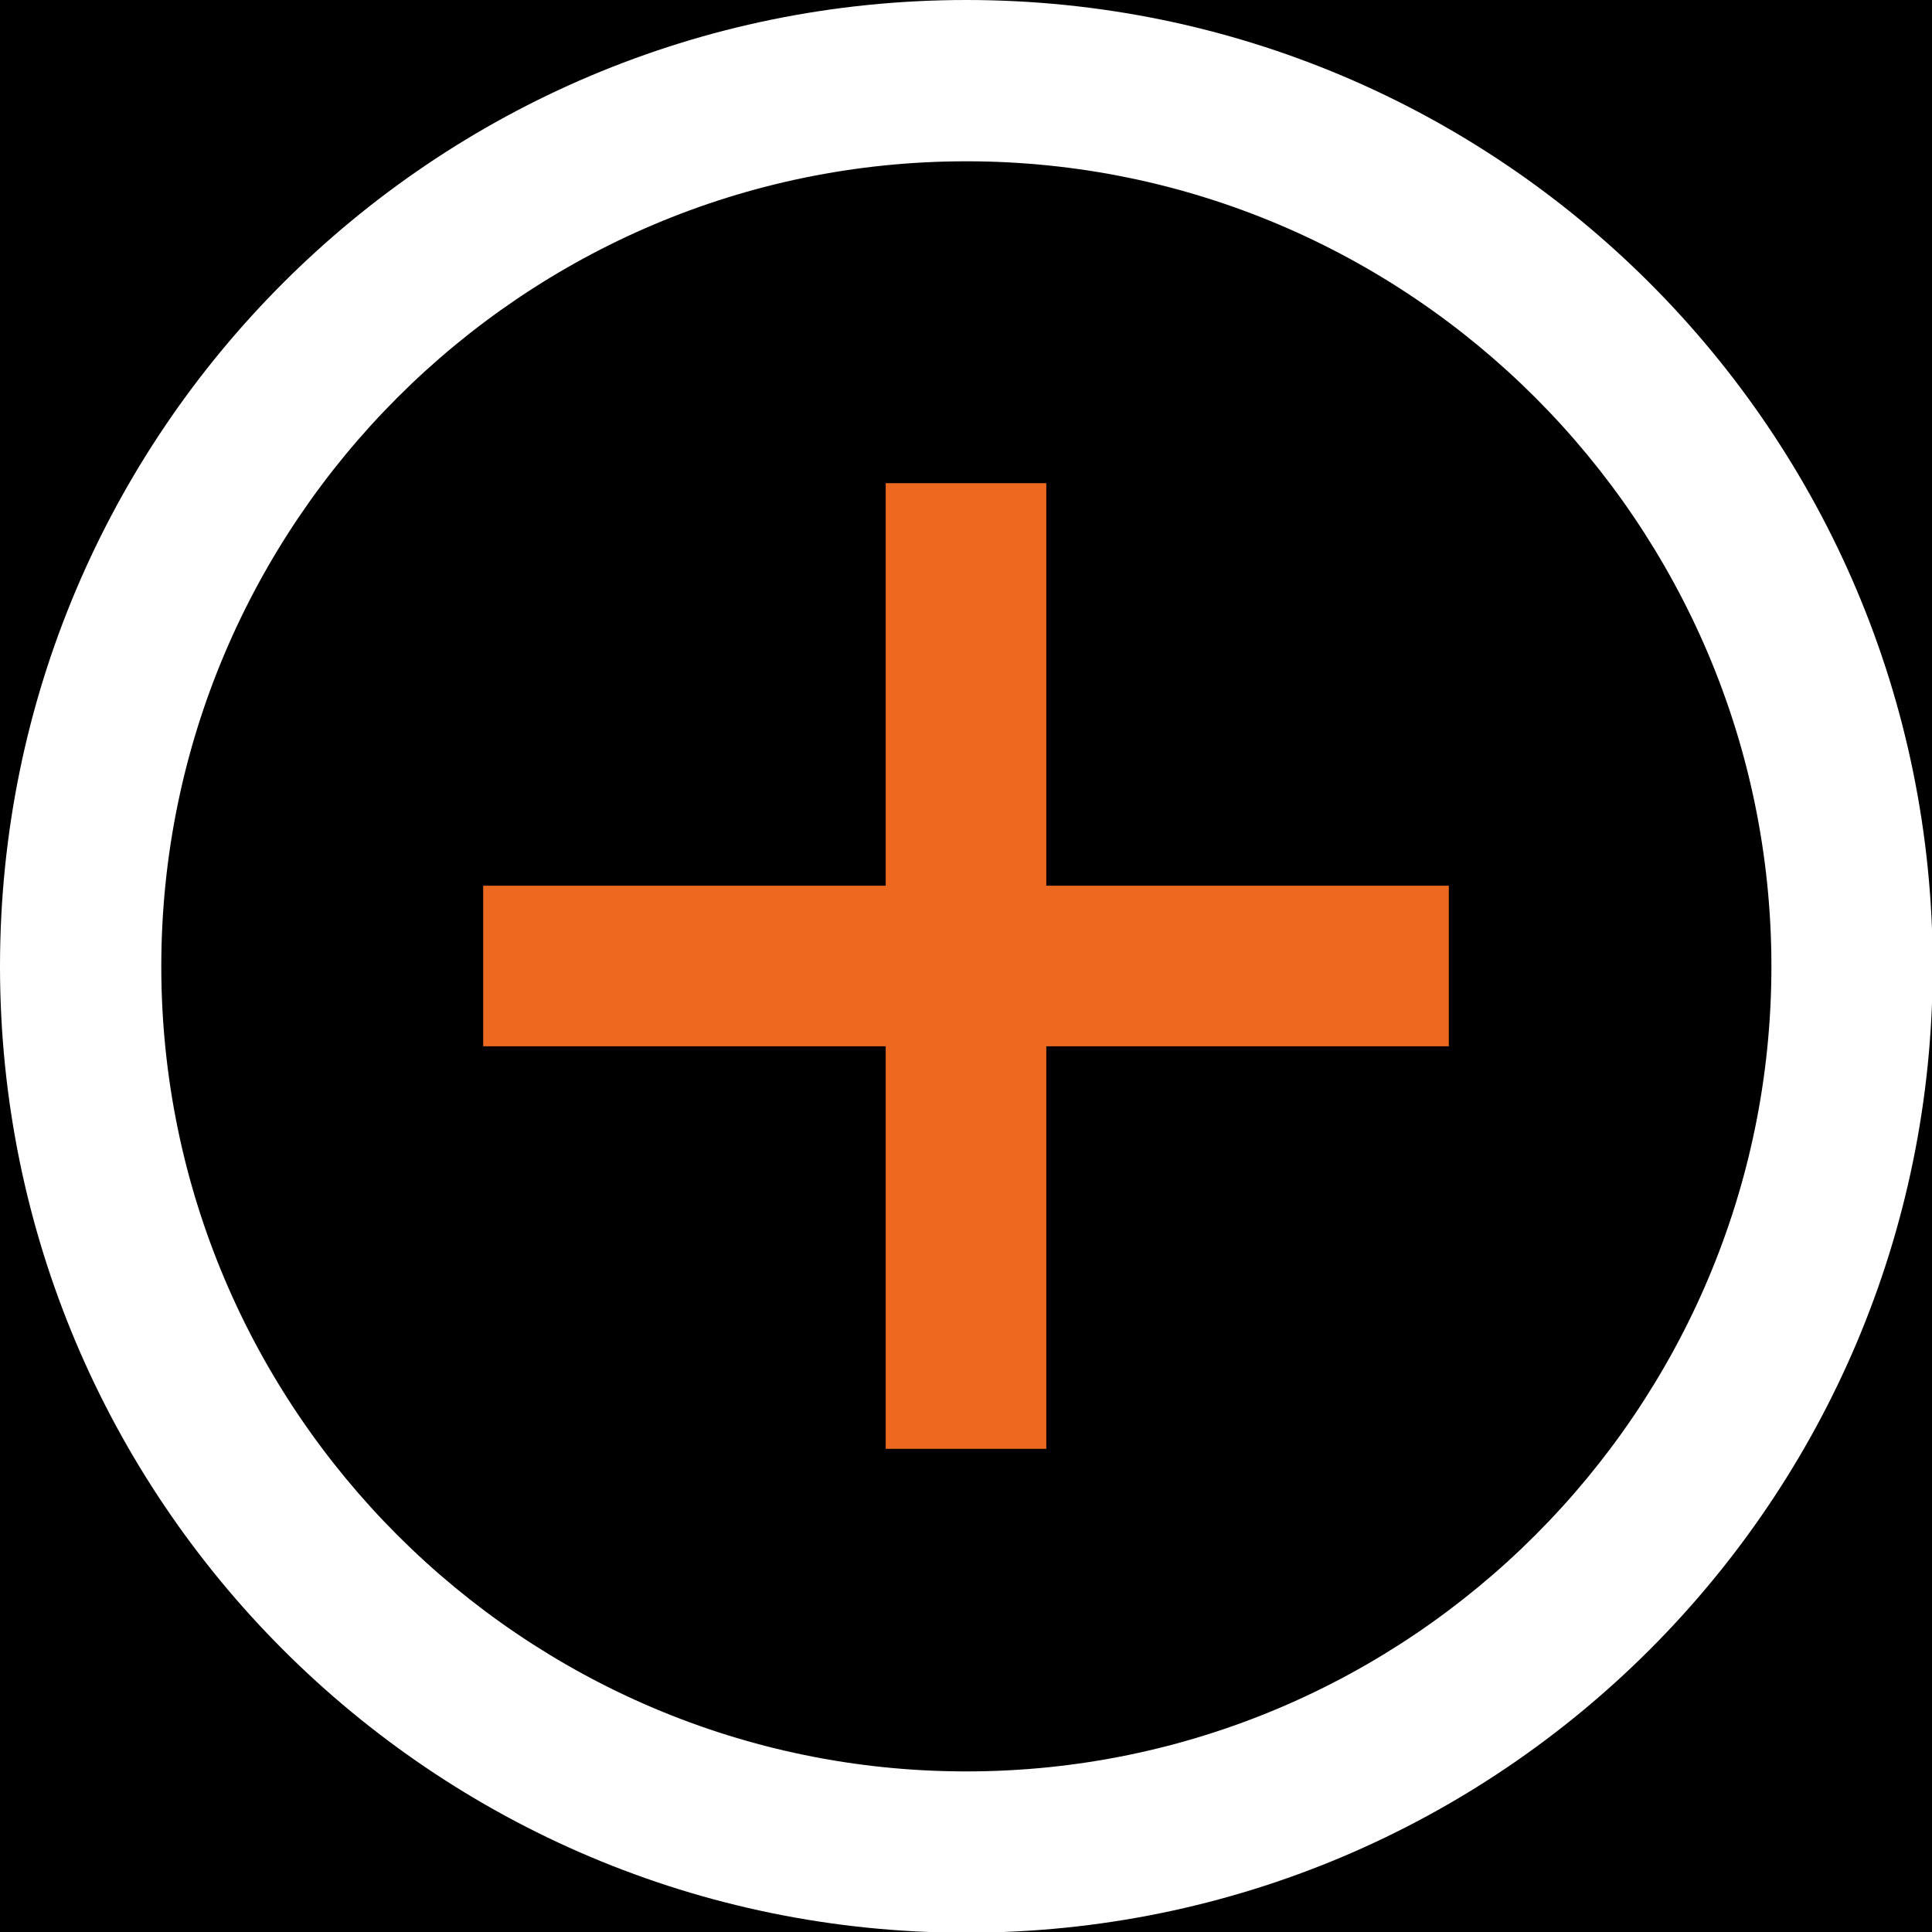<?xml version="1.0" encoding="UTF-8"?>
<!DOCTYPE svg PUBLIC "-//W3C//DTD SVG 1.1//EN" "http://www.w3.org/Graphics/SVG/1.1/DTD/svg11.dtd">
<!-- Creator: CorelDRAW 2017 -->
<svg xmlns="http://www.w3.org/2000/svg" xml:space="preserve" width="6.35mm" height="6.35mm" version="1.1" style="shape-rendering:geometricPrecision; text-rendering:geometricPrecision; image-rendering:optimizeQuality; fill-rule:evenodd; clip-rule:evenodd"
viewBox="0 0 27.31 27.31"
 xmlns:xlink="http://www.w3.org/1999/xlink">
 <defs>
  <style type="text/css">
   <![CDATA[
    .fil1 {fill:#EC691F}
    .fil0 {fill:black}
    .fil2 {fill:white}
   ]]>
  </style>
 </defs>
 <rect class="fil0" x="-769.12" y="-969.1" width="903.24" height="1277.45"/>
 <g id="Layer_x0020_1">
  <polygon id="iconmonstr-plus-6.svg" class="fil1" points="20.48,14.79 14.79,14.79 14.79,20.48 12.52,20.48 12.52,14.79 6.83,14.79 6.83,12.52 12.52,12.52 12.52,6.83 14.79,6.83 14.79,12.52 20.48,12.52 "/>
  <path id="iconmonstr-plus-6.svg_0" class="fil2" d="M13.66 0c-7.54,0 -13.66,6.11 -13.66,13.66 0,7.54 6.11,13.66 13.66,13.66 7.54,0 13.66,-6.11 13.66,-13.66 0,-7.54 -6.11,-13.66 -13.66,-13.66zm0 2.28c6.27,0 11.38,5.11 11.38,11.38 0,6.27 -5.11,11.38 -11.38,11.38 -6.27,0 -11.38,-5.11 -11.38,-11.38 0,-6.27 5.11,-11.38 11.38,-11.38z"/>
 </g>
</svg>
